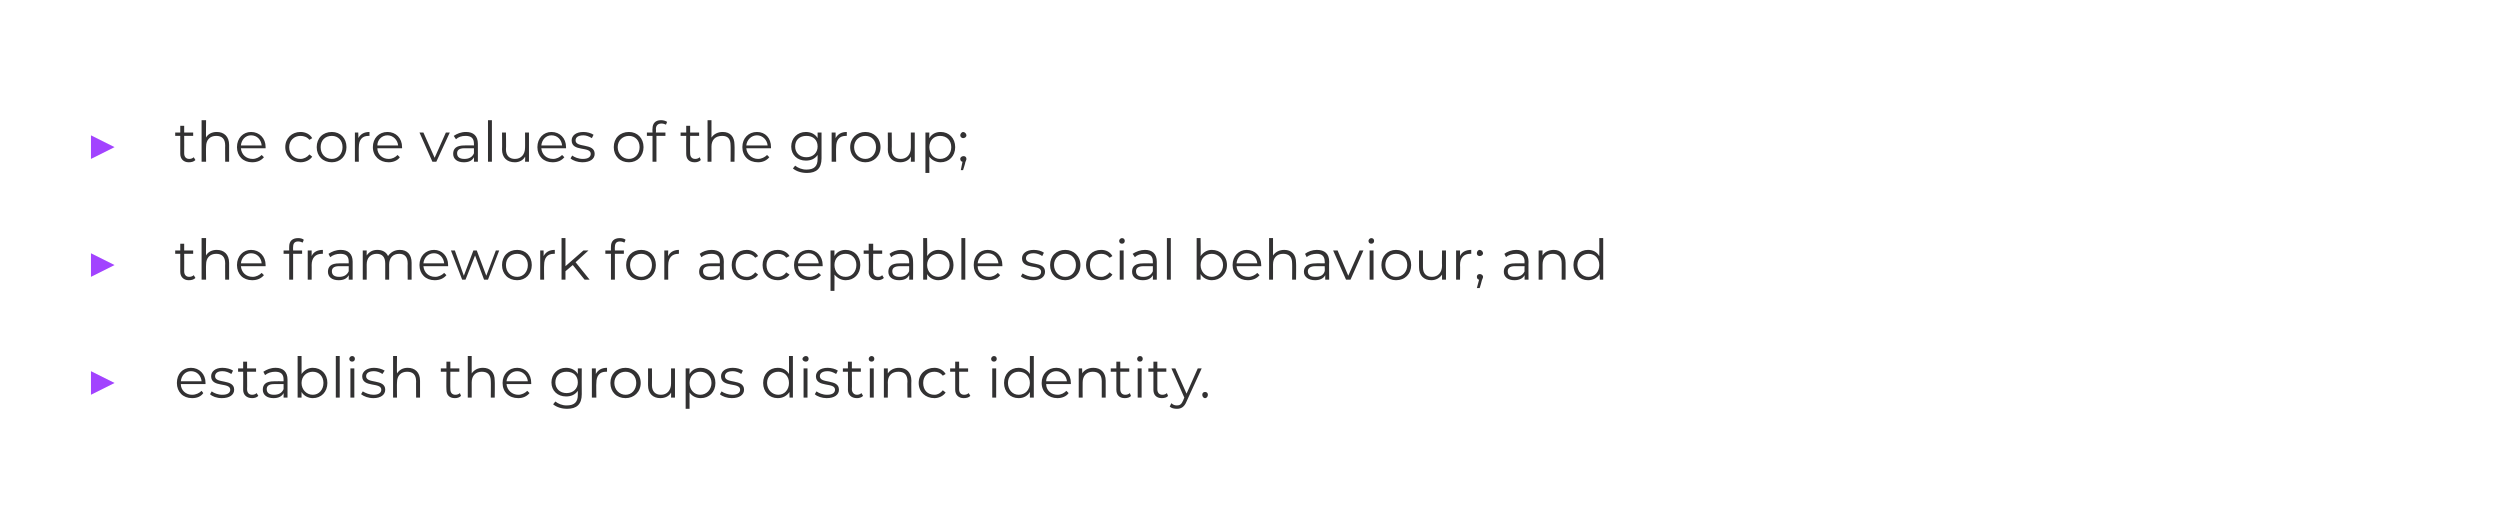 <?xml version="1.0" standalone="no"?>
<!DOCTYPE svg PUBLIC "-//W3C//DTD SVG 1.1//EN" "http://www.w3.org/Graphics/SVG/1.1/DTD/svg11.dtd">
<svg xmlns="http://www.w3.org/2000/svg" version="1.1" width="445.2px" height="92.5px" viewBox="0 0 445.2 92.5">
  <desc>the core values of the group; the framework for acceptable social behaviour; and establish the groups distinct identity.</desc>
  <defs/>
  <g id="Polygon123134">
    <path d="M 36.6 68.4 C 36.6 68.4 32.2 68.4 32.2 68.4 C 32.2 69.5 33.1 70.3 34.2 70.3 C 34.9 70.3 35.5 70 35.9 69.6 C 35.9 69.6 36.2 70 36.2 70 C 35.8 70.6 35.1 70.9 34.2 70.9 C 32.6 70.9 31.5 69.8 31.5 68.2 C 31.5 66.6 32.5 65.5 34 65.5 C 35.5 65.5 36.6 66.6 36.6 68.2 C 36.6 68.3 36.6 68.3 36.6 68.4 Z M 32.2 67.9 C 32.2 67.9 35.9 67.9 35.9 67.9 C 35.8 66.9 35.1 66.1 34 66.1 C 33 66.1 32.3 66.9 32.2 67.9 Z M 37.4 70.2 C 37.4 70.2 37.7 69.7 37.7 69.7 C 38.1 70 38.8 70.3 39.6 70.3 C 40.6 70.3 41 69.9 41 69.4 C 41 68 37.6 69.1 37.6 67 C 37.6 66.2 38.3 65.5 39.6 65.5 C 40.3 65.5 41.1 65.7 41.5 66 C 41.5 66 41.2 66.6 41.2 66.6 C 40.7 66.3 40.2 66.1 39.6 66.1 C 38.7 66.1 38.3 66.5 38.3 67 C 38.3 68.4 41.7 67.4 41.7 69.4 C 41.7 70.3 40.9 70.9 39.5 70.9 C 38.6 70.9 37.8 70.6 37.4 70.2 Z M 46 70.5 C 45.7 70.8 45.3 70.9 44.9 70.9 C 43.9 70.9 43.3 70.3 43.3 69.4 C 43.32 69.36 43.3 66.2 43.3 66.2 L 42.4 66.2 L 42.4 65.6 L 43.3 65.6 L 43.3 64.4 L 44 64.4 L 44 65.6 L 45.6 65.6 L 45.6 66.2 L 44 66.2 C 44 66.2 44.03 69.32 44 69.3 C 44 69.9 44.3 70.3 44.9 70.3 C 45.2 70.3 45.5 70.2 45.7 70 C 45.7 70 46 70.5 46 70.5 Z M 51.2 67.6 C 51.2 67.58 51.2 70.8 51.2 70.8 L 50.5 70.8 C 50.5 70.8 50.52 70.02 50.5 70 C 50.2 70.6 49.6 70.9 48.7 70.9 C 47.5 70.9 46.8 70.3 46.8 69.4 C 46.8 68.5 47.3 67.9 48.8 67.9 C 48.82 67.87 50.5 67.9 50.5 67.9 C 50.5 67.9 50.49 67.55 50.5 67.6 C 50.5 66.6 50 66.2 49 66.2 C 48.3 66.2 47.7 66.4 47.2 66.8 C 47.2 66.8 46.9 66.2 46.9 66.2 C 47.5 65.8 48.2 65.5 49.1 65.5 C 50.4 65.5 51.2 66.2 51.2 67.6 Z M 50.5 69.3 C 50.49 69.26 50.5 68.4 50.5 68.4 C 50.5 68.4 48.84 68.4 48.8 68.4 C 47.8 68.4 47.5 68.8 47.5 69.3 C 47.5 70 48 70.3 48.8 70.3 C 49.6 70.3 50.2 70 50.5 69.3 Z M 58.3 68.2 C 58.3 69.8 57.2 70.9 55.7 70.9 C 54.9 70.9 54.1 70.5 53.7 69.8 C 53.69 69.8 53.7 70.8 53.7 70.8 L 53 70.8 L 53 63.4 L 53.7 63.4 C 53.7 63.4 53.72 66.58 53.7 66.6 C 54.2 65.9 54.9 65.5 55.7 65.5 C 57.2 65.5 58.3 66.6 58.3 68.2 Z M 57.6 68.2 C 57.6 67 56.8 66.2 55.7 66.2 C 54.6 66.2 53.7 67 53.7 68.2 C 53.7 69.4 54.6 70.3 55.7 70.3 C 56.8 70.3 57.6 69.4 57.6 68.2 Z M 59.8 63.4 L 60.5 63.4 L 60.5 70.8 L 59.8 70.8 L 59.8 63.4 Z M 62.2 63.9 C 62.2 63.7 62.4 63.4 62.7 63.4 C 63 63.4 63.2 63.6 63.2 63.9 C 63.2 64.2 63 64.4 62.7 64.4 C 62.4 64.4 62.2 64.2 62.2 63.9 Z M 62.4 65.6 L 63.1 65.6 L 63.1 70.8 L 62.4 70.8 L 62.4 65.6 Z M 64.3 70.2 C 64.3 70.2 64.6 69.7 64.6 69.7 C 65.1 70 65.8 70.3 66.5 70.3 C 67.5 70.3 67.9 69.9 67.9 69.4 C 67.9 68 64.5 69.1 64.5 67 C 64.5 66.2 65.3 65.5 66.6 65.5 C 67.3 65.5 68 65.7 68.5 66 C 68.5 66 68.1 66.6 68.1 66.6 C 67.7 66.3 67.1 66.1 66.6 66.1 C 65.6 66.1 65.2 66.5 65.2 67 C 65.2 68.4 68.6 67.4 68.6 69.4 C 68.6 70.3 67.8 70.9 66.5 70.9 C 65.6 70.9 64.8 70.6 64.3 70.2 Z M 74.8 67.8 C 74.79 67.79 74.8 70.8 74.8 70.8 L 74.1 70.8 C 74.1 70.8 74.08 67.86 74.1 67.9 C 74.1 66.7 73.5 66.2 72.5 66.2 C 71.4 66.2 70.7 66.9 70.7 68.1 C 70.66 68.08 70.7 70.8 70.7 70.8 L 70 70.8 L 70 63.4 L 70.7 63.4 C 70.7 63.4 70.66 66.5 70.7 66.5 C 71.1 65.9 71.7 65.5 72.6 65.5 C 73.9 65.5 74.8 66.3 74.8 67.8 Z M 82.1 70.5 C 81.8 70.8 81.4 70.9 81 70.9 C 80 70.9 79.5 70.3 79.5 69.4 C 79.46 69.36 79.5 66.2 79.5 66.2 L 78.5 66.2 L 78.5 65.6 L 79.5 65.6 L 79.5 64.4 L 80.2 64.4 L 80.2 65.6 L 81.8 65.6 L 81.8 66.2 L 80.2 66.2 C 80.2 66.2 80.17 69.32 80.2 69.3 C 80.2 69.9 80.5 70.3 81.1 70.3 C 81.4 70.3 81.7 70.2 81.9 70 C 81.9 70 82.1 70.5 82.1 70.5 Z M 88.1 67.8 C 88.14 67.79 88.1 70.8 88.1 70.8 L 87.4 70.8 C 87.4 70.8 87.43 67.86 87.4 67.9 C 87.4 66.7 86.8 66.2 85.8 66.2 C 84.7 66.2 84 66.9 84 68.1 C 84.01 68.08 84 70.8 84 70.8 L 83.3 70.8 L 83.3 63.4 L 84 63.4 C 84 63.4 84.01 66.5 84 66.5 C 84.4 65.9 85.1 65.5 86 65.5 C 87.3 65.5 88.1 66.3 88.1 67.8 Z M 94.6 68.4 C 94.6 68.4 90.2 68.4 90.2 68.4 C 90.3 69.5 91.2 70.3 92.3 70.3 C 92.9 70.3 93.5 70 93.9 69.6 C 93.9 69.6 94.3 70 94.3 70 C 93.8 70.6 93.1 70.9 92.3 70.9 C 90.6 70.9 89.5 69.8 89.5 68.2 C 89.5 66.6 90.6 65.5 92.1 65.5 C 93.6 65.5 94.6 66.6 94.6 68.2 C 94.6 68.3 94.6 68.3 94.6 68.4 Z M 90.2 67.9 C 90.2 67.9 94 67.9 94 67.9 C 93.9 66.9 93.1 66.1 92.1 66.1 C 91.1 66.1 90.3 66.9 90.2 67.9 Z M 103.6 65.6 C 103.6 65.6 103.58 70.2 103.6 70.2 C 103.6 72 102.7 72.8 101 72.8 C 100 72.8 99.1 72.5 98.5 72 C 98.5 72 98.9 71.5 98.9 71.5 C 99.4 71.9 100.1 72.2 100.9 72.2 C 102.3 72.2 102.9 71.6 102.9 70.3 C 102.9 70.3 102.9 69.6 102.9 69.6 C 102.4 70.3 101.7 70.6 100.8 70.6 C 99.3 70.6 98.2 69.6 98.2 68.1 C 98.2 66.6 99.3 65.5 100.8 65.5 C 101.7 65.5 102.5 65.9 102.9 66.6 C 102.9 66.59 102.9 65.6 102.9 65.6 L 103.6 65.6 Z M 102.9 68.1 C 102.9 66.9 102.1 66.2 100.9 66.2 C 99.7 66.2 98.9 66.9 98.9 68.1 C 98.9 69.2 99.7 70 100.9 70 C 102.1 70 102.9 69.2 102.9 68.1 Z M 108.1 65.5 C 108.1 65.5 108.1 66.2 108.1 66.2 C 108 66.2 108 66.2 107.9 66.2 C 106.8 66.2 106.2 66.9 106.2 68.2 C 106.15 68.16 106.2 70.8 106.2 70.8 L 105.4 70.8 L 105.4 65.6 L 106.1 65.6 C 106.1 65.6 106.12 66.61 106.1 66.6 C 106.5 65.9 107.1 65.5 108.1 65.5 Z M 108.7 68.2 C 108.7 66.6 109.8 65.5 111.4 65.5 C 112.9 65.5 114.1 66.6 114.1 68.2 C 114.1 69.8 112.9 70.9 111.4 70.9 C 109.8 70.9 108.7 69.8 108.7 68.2 Z M 113.3 68.2 C 113.3 67 112.5 66.2 111.4 66.2 C 110.3 66.2 109.4 67 109.4 68.2 C 109.4 69.4 110.3 70.3 111.4 70.3 C 112.5 70.3 113.3 69.4 113.3 68.2 Z M 120.2 65.6 L 120.2 70.8 L 119.5 70.8 C 119.5 70.8 119.53 69.88 119.5 69.9 C 119.2 70.5 118.5 70.9 117.6 70.9 C 116.3 70.9 115.4 70.1 115.4 68.6 C 115.42 68.63 115.4 65.6 115.4 65.6 L 116.1 65.6 C 116.1 65.6 116.13 68.56 116.1 68.6 C 116.1 69.7 116.7 70.3 117.7 70.3 C 118.8 70.3 119.5 69.5 119.5 68.3 C 119.5 68.34 119.5 65.6 119.5 65.6 L 120.2 65.6 Z M 127.4 68.2 C 127.4 69.8 126.3 70.9 124.8 70.9 C 123.9 70.9 123.2 70.5 122.8 69.9 C 122.79 69.85 122.8 72.8 122.8 72.8 L 122.1 72.8 L 122.1 65.6 L 122.8 65.6 C 122.8 65.6 122.76 66.62 122.8 66.6 C 123.2 65.9 123.9 65.5 124.8 65.5 C 126.3 65.5 127.4 66.6 127.4 68.2 Z M 126.7 68.2 C 126.7 67 125.8 66.2 124.7 66.2 C 123.6 66.2 122.8 67 122.8 68.2 C 122.8 69.4 123.6 70.3 124.7 70.3 C 125.8 70.3 126.7 69.4 126.7 68.2 Z M 128.2 70.2 C 128.2 70.2 128.5 69.7 128.5 69.7 C 128.9 70 129.7 70.3 130.4 70.3 C 131.4 70.3 131.8 69.9 131.8 69.4 C 131.8 68 128.4 69.1 128.4 67 C 128.4 66.2 129.1 65.5 130.5 65.5 C 131.2 65.5 131.9 65.7 132.3 66 C 132.3 66 132 66.6 132 66.6 C 131.6 66.3 131 66.1 130.5 66.1 C 129.5 66.1 129.1 66.5 129.1 67 C 129.1 68.4 132.5 67.4 132.5 69.4 C 132.5 70.3 131.7 70.9 130.3 70.9 C 129.5 70.9 128.6 70.6 128.2 70.2 Z M 141.2 63.4 L 141.2 70.8 L 140.6 70.8 C 140.6 70.8 140.56 69.8 140.6 69.8 C 140.1 70.5 139.4 70.9 138.5 70.9 C 137 70.9 135.9 69.8 135.9 68.2 C 135.9 66.6 137 65.5 138.5 65.5 C 139.4 65.5 140.1 65.9 140.5 66.6 C 140.53 66.58 140.5 63.4 140.5 63.4 L 141.2 63.4 Z M 140.5 68.2 C 140.5 67 139.7 66.2 138.6 66.2 C 137.5 66.2 136.6 67 136.6 68.2 C 136.6 69.4 137.5 70.3 138.6 70.3 C 139.7 70.3 140.5 69.4 140.5 68.2 Z M 142.9 63.9 C 142.9 63.7 143.2 63.4 143.5 63.4 C 143.8 63.4 144 63.6 144 63.9 C 144 64.2 143.8 64.4 143.5 64.4 C 143.2 64.4 142.9 64.2 142.9 63.9 Z M 143.1 65.6 L 143.8 65.6 L 143.8 70.8 L 143.1 70.8 L 143.1 65.6 Z M 145.1 70.2 C 145.1 70.2 145.4 69.7 145.4 69.7 C 145.8 70 146.5 70.3 147.3 70.3 C 148.3 70.3 148.7 69.9 148.7 69.4 C 148.7 68 145.3 69.1 145.3 67 C 145.3 66.2 146 65.5 147.4 65.5 C 148 65.5 148.8 65.7 149.2 66 C 149.2 66 148.9 66.6 148.9 66.6 C 148.4 66.3 147.9 66.1 147.4 66.1 C 146.4 66.1 146 66.5 146 67 C 146 68.4 149.4 67.4 149.4 69.4 C 149.4 70.3 148.6 70.9 147.2 70.9 C 146.4 70.9 145.5 70.6 145.1 70.2 Z M 153.7 70.5 C 153.4 70.8 153 70.9 152.6 70.9 C 151.6 70.9 151 70.3 151 69.4 C 151.03 69.36 151 66.2 151 66.2 L 150.1 66.2 L 150.1 65.6 L 151 65.6 L 151 64.4 L 151.7 64.4 L 151.7 65.6 L 153.3 65.6 L 153.3 66.2 L 151.7 66.2 C 151.7 66.2 151.74 69.32 151.7 69.3 C 151.7 69.9 152.1 70.3 152.6 70.3 C 152.9 70.3 153.2 70.2 153.4 70 C 153.4 70 153.7 70.5 153.7 70.5 Z M 154.7 63.9 C 154.7 63.7 154.9 63.4 155.2 63.4 C 155.5 63.4 155.7 63.6 155.7 63.9 C 155.7 64.2 155.5 64.4 155.2 64.4 C 154.9 64.4 154.7 64.2 154.7 63.9 Z M 154.9 65.6 L 155.6 65.6 L 155.6 70.8 L 154.9 70.8 L 154.9 65.6 Z M 162.3 67.8 C 162.26 67.79 162.3 70.8 162.3 70.8 L 161.6 70.8 C 161.6 70.8 161.55 67.86 161.6 67.9 C 161.6 66.7 161 66.2 160 66.2 C 158.8 66.2 158.1 66.9 158.1 68.1 C 158.13 68.08 158.1 70.8 158.1 70.8 L 157.4 70.8 L 157.4 65.6 L 158.1 65.6 C 158.1 65.6 158.1 66.55 158.1 66.5 C 158.5 65.9 159.2 65.5 160.1 65.5 C 161.4 65.5 162.3 66.3 162.3 67.8 Z M 163.6 68.2 C 163.6 66.6 164.8 65.5 166.4 65.5 C 167.2 65.5 168 65.9 168.4 66.6 C 168.4 66.6 167.9 66.9 167.9 66.9 C 167.5 66.4 167 66.2 166.4 66.2 C 165.2 66.2 164.4 67 164.4 68.2 C 164.4 69.5 165.2 70.3 166.4 70.3 C 167 70.3 167.5 70 167.9 69.5 C 167.9 69.5 168.4 69.9 168.4 69.9 C 168 70.5 167.2 70.9 166.4 70.9 C 164.8 70.9 163.6 69.8 163.6 68.2 Z M 172.8 70.5 C 172.5 70.8 172.1 70.9 171.6 70.9 C 170.7 70.9 170.1 70.3 170.1 69.4 C 170.11 69.36 170.1 66.2 170.1 66.2 L 169.2 66.2 L 169.2 65.6 L 170.1 65.6 L 170.1 64.4 L 170.8 64.4 L 170.8 65.6 L 172.4 65.6 L 172.4 66.2 L 170.8 66.2 C 170.8 66.2 170.82 69.32 170.8 69.3 C 170.8 69.9 171.1 70.3 171.7 70.3 C 172 70.3 172.3 70.2 172.5 70 C 172.5 70 172.8 70.5 172.8 70.5 Z M 176.5 63.9 C 176.5 63.7 176.7 63.4 177 63.4 C 177.3 63.4 177.5 63.6 177.5 63.9 C 177.5 64.2 177.3 64.4 177 64.4 C 176.7 64.4 176.5 64.2 176.5 63.9 Z M 176.7 65.6 L 177.4 65.6 L 177.4 70.8 L 176.7 70.8 L 176.7 65.6 Z M 184.1 63.4 L 184.1 70.8 L 183.4 70.8 C 183.4 70.8 183.42 69.8 183.4 69.8 C 183 70.5 182.3 70.9 181.4 70.9 C 179.9 70.9 178.8 69.8 178.8 68.2 C 178.8 66.6 179.9 65.5 181.4 65.5 C 182.2 65.5 183 65.9 183.4 66.6 C 183.39 66.58 183.4 63.4 183.4 63.4 L 184.1 63.4 Z M 183.4 68.2 C 183.4 67 182.6 66.2 181.4 66.2 C 180.3 66.2 179.5 67 179.5 68.2 C 179.5 69.4 180.3 70.3 181.4 70.3 C 182.6 70.3 183.4 69.4 183.4 68.2 Z M 190.7 68.4 C 190.7 68.4 186.3 68.4 186.3 68.4 C 186.3 69.5 187.2 70.3 188.3 70.3 C 189 70.3 189.5 70 189.9 69.6 C 189.9 69.6 190.3 70 190.3 70 C 189.9 70.6 189.1 70.9 188.3 70.9 C 186.7 70.9 185.5 69.8 185.5 68.2 C 185.5 66.6 186.6 65.5 188.1 65.5 C 189.6 65.5 190.7 66.6 190.7 68.2 C 190.7 68.3 190.7 68.3 190.7 68.4 Z M 186.3 67.9 C 186.3 67.9 190 67.9 190 67.9 C 189.9 66.9 189.1 66.1 188.1 66.1 C 187.1 66.1 186.3 66.9 186.3 67.9 Z M 196.9 67.8 C 196.91 67.79 196.9 70.8 196.9 70.8 L 196.2 70.8 C 196.2 70.8 196.2 67.86 196.2 67.9 C 196.2 66.7 195.6 66.2 194.6 66.2 C 193.5 66.2 192.8 66.9 192.8 68.1 C 192.78 68.08 192.8 70.8 192.8 70.8 L 192.1 70.8 L 192.1 65.6 L 192.7 65.6 C 192.7 65.6 192.75 66.55 192.7 66.5 C 193.1 65.9 193.8 65.5 194.7 65.5 C 196 65.5 196.9 66.3 196.9 67.8 Z M 201.4 70.5 C 201.2 70.8 200.7 70.9 200.3 70.9 C 199.3 70.9 198.8 70.3 198.8 69.4 C 198.79 69.36 198.8 66.2 198.8 66.2 L 197.8 66.2 L 197.8 65.6 L 198.8 65.6 L 198.8 64.4 L 199.5 64.4 L 199.5 65.6 L 201.1 65.6 L 201.1 66.2 L 199.5 66.2 C 199.5 66.2 199.5 69.32 199.5 69.3 C 199.5 69.9 199.8 70.3 200.4 70.3 C 200.7 70.3 201 70.2 201.2 70 C 201.2 70 201.4 70.5 201.4 70.5 Z M 202.5 63.9 C 202.5 63.7 202.7 63.4 203 63.4 C 203.3 63.4 203.5 63.6 203.5 63.9 C 203.5 64.2 203.3 64.4 203 64.4 C 202.7 64.4 202.5 64.2 202.5 63.9 Z M 202.6 65.6 L 203.3 65.6 L 203.3 70.8 L 202.6 70.8 L 202.6 65.6 Z M 208 70.5 C 207.8 70.8 207.3 70.9 206.9 70.9 C 205.9 70.9 205.4 70.3 205.4 69.4 C 205.39 69.36 205.4 66.2 205.4 66.2 L 204.5 66.2 L 204.5 65.6 L 205.4 65.6 L 205.4 64.4 L 206.1 64.4 L 206.1 65.6 L 207.7 65.6 L 207.7 66.2 L 206.1 66.2 C 206.1 66.2 206.1 69.32 206.1 69.3 C 206.1 69.9 206.4 70.3 207 70.3 C 207.3 70.3 207.6 70.2 207.8 70 C 207.8 70 208 70.5 208 70.5 Z M 214 65.6 C 214 65.6 211.33 71.47 211.3 71.5 C 210.9 72.5 210.3 72.8 209.6 72.8 C 209.1 72.8 208.6 72.7 208.3 72.4 C 208.3 72.4 208.6 71.8 208.6 71.8 C 208.9 72.1 209.2 72.2 209.6 72.2 C 210.1 72.2 210.4 72 210.7 71.3 C 210.68 71.34 210.9 70.8 210.9 70.8 L 208.6 65.6 L 209.3 65.6 L 211.3 70.1 L 213.3 65.6 L 214 65.6 Z M 214.1 70.3 C 214.1 70 214.3 69.8 214.6 69.8 C 214.9 69.8 215.1 70 215.1 70.3 C 215.1 70.6 214.9 70.9 214.6 70.9 C 214.3 70.9 214.1 70.6 214.1 70.3 Z " stroke="none" fill="#323132"/>
  </g>
  <g id="Polygon123133">
    <path d="M 20.4 68.2 L 16.2 70.3 L 16.2 66.1 L 20.4 68.2 Z " stroke="none" fill="#a243ff"/>
  </g>
  <g id="Polygon123132">
    <path d="M 34.8 49.5 C 34.5 49.8 34.1 49.9 33.6 49.9 C 32.7 49.9 32.1 49.3 32.1 48.4 C 32.11 48.36 32.1 45.2 32.1 45.2 L 31.2 45.2 L 31.2 44.6 L 32.1 44.6 L 32.1 43.4 L 32.8 43.4 L 32.8 44.6 L 34.4 44.6 L 34.4 45.2 L 32.8 45.2 C 32.8 45.2 32.82 48.32 32.8 48.3 C 32.8 48.9 33.1 49.3 33.7 49.3 C 34 49.3 34.3 49.2 34.5 49 C 34.5 49 34.8 49.5 34.8 49.5 Z M 40.8 46.8 C 40.79 46.79 40.8 49.8 40.8 49.8 L 40.1 49.8 C 40.1 49.8 40.08 46.86 40.1 46.9 C 40.1 45.7 39.5 45.2 38.5 45.2 C 37.4 45.2 36.7 45.9 36.7 47.1 C 36.66 47.08 36.7 49.8 36.7 49.8 L 35.9 49.8 L 35.9 42.4 L 36.7 42.4 C 36.7 42.4 36.66 45.5 36.7 45.5 C 37 44.9 37.7 44.5 38.6 44.5 C 39.9 44.5 40.8 45.3 40.8 46.8 Z M 47.3 47.4 C 47.3 47.4 42.9 47.4 42.9 47.4 C 43 48.5 43.8 49.3 45 49.3 C 45.6 49.3 46.2 49 46.6 48.6 C 46.6 48.6 47 49 47 49 C 46.5 49.6 45.8 49.9 44.9 49.9 C 43.3 49.9 42.2 48.8 42.2 47.2 C 42.2 45.6 43.3 44.5 44.7 44.5 C 46.2 44.5 47.3 45.6 47.3 47.2 C 47.3 47.3 47.3 47.3 47.3 47.4 Z M 42.9 46.9 C 42.9 46.9 46.6 46.9 46.6 46.9 C 46.5 45.9 45.8 45.1 44.7 45.1 C 43.7 45.1 43 45.9 42.9 46.9 Z M 52.2 44 C 52.17 43.96 52.2 44.6 52.2 44.6 L 53.8 44.6 L 53.8 45.2 L 52.2 45.2 L 52.2 49.8 L 51.5 49.8 L 51.5 45.2 L 50.5 45.2 L 50.5 44.6 L 51.5 44.6 C 51.5 44.6 51.48 43.93 51.5 43.9 C 51.5 43 52 42.4 53.1 42.4 C 53.5 42.4 53.9 42.5 54.1 42.7 C 54.1 42.7 53.9 43.2 53.9 43.2 C 53.7 43.1 53.4 43 53.1 43 C 52.5 43 52.2 43.3 52.2 44 Z M 57.5 44.5 C 57.5 44.5 57.5 45.2 57.5 45.2 C 57.4 45.2 57.3 45.2 57.3 45.2 C 56.2 45.2 55.5 45.9 55.5 47.2 C 55.52 47.16 55.5 49.8 55.5 49.8 L 54.8 49.8 L 54.8 44.6 L 55.5 44.6 C 55.5 44.6 55.49 45.61 55.5 45.6 C 55.8 44.9 56.5 44.5 57.5 44.5 Z M 62.8 46.6 C 62.8 46.58 62.8 49.8 62.8 49.8 L 62.1 49.8 C 62.1 49.8 62.12 49.02 62.1 49 C 61.8 49.6 61.2 49.9 60.3 49.9 C 59.1 49.9 58.4 49.3 58.4 48.4 C 58.4 47.5 58.9 46.9 60.4 46.9 C 60.42 46.87 62.1 46.9 62.1 46.9 C 62.1 46.9 62.09 46.55 62.1 46.6 C 62.1 45.6 61.6 45.2 60.6 45.2 C 59.9 45.2 59.3 45.4 58.8 45.8 C 58.8 45.8 58.5 45.2 58.5 45.2 C 59.1 44.8 59.8 44.5 60.7 44.5 C 62 44.5 62.8 45.2 62.8 46.6 Z M 62.1 48.3 C 62.09 48.26 62.1 47.4 62.1 47.4 C 62.1 47.4 60.44 47.4 60.4 47.4 C 59.4 47.4 59.1 47.8 59.1 48.3 C 59.1 49 59.6 49.3 60.4 49.3 C 61.2 49.3 61.8 49 62.1 48.3 Z M 73.3 46.8 C 73.29 46.79 73.3 49.8 73.3 49.8 L 72.6 49.8 C 72.6 49.8 72.58 46.86 72.6 46.9 C 72.6 45.7 72 45.2 71.1 45.2 C 70 45.2 69.3 45.9 69.3 47.1 C 69.31 47.08 69.3 49.8 69.3 49.8 L 68.6 49.8 C 68.6 49.8 68.6 46.86 68.6 46.9 C 68.6 45.7 68 45.2 67.1 45.2 C 66 45.2 65.3 45.9 65.3 47.1 C 65.32 47.08 65.3 49.8 65.3 49.8 L 64.6 49.8 L 64.6 44.6 L 65.3 44.6 C 65.3 44.6 65.29 45.54 65.3 45.5 C 65.7 44.9 66.3 44.5 67.2 44.5 C 68.1 44.5 68.8 44.9 69.1 45.6 C 69.5 45 70.2 44.5 71.2 44.5 C 72.5 44.5 73.3 45.3 73.3 46.8 Z M 79.8 47.4 C 79.8 47.4 75.4 47.4 75.4 47.4 C 75.5 48.5 76.3 49.3 77.5 49.3 C 78.1 49.3 78.7 49 79.1 48.6 C 79.1 48.6 79.5 49 79.5 49 C 79 49.6 78.3 49.9 77.4 49.9 C 75.8 49.9 74.7 48.8 74.7 47.2 C 74.7 45.6 75.8 44.5 77.3 44.5 C 78.7 44.5 79.8 45.6 79.8 47.2 C 79.8 47.3 79.8 47.3 79.8 47.4 Z M 75.4 46.9 C 75.4 46.9 79.1 46.9 79.1 46.9 C 79 45.9 78.3 45.1 77.3 45.1 C 76.2 45.1 75.5 45.9 75.4 46.9 Z M 88.9 44.6 L 86.9 49.8 L 86.2 49.8 L 84.6 45.5 L 82.9 49.8 L 82.3 49.8 L 80.3 44.6 L 81 44.6 L 82.6 49.1 L 84.3 44.6 L 84.9 44.6 L 86.6 49.1 L 88.3 44.6 L 88.9 44.6 Z M 89.4 47.2 C 89.4 45.6 90.5 44.5 92.1 44.5 C 93.6 44.5 94.7 45.6 94.7 47.2 C 94.7 48.8 93.6 49.9 92.1 49.9 C 90.5 49.9 89.4 48.8 89.4 47.2 Z M 94 47.2 C 94 46 93.2 45.2 92.1 45.2 C 90.9 45.2 90.1 46 90.1 47.2 C 90.1 48.4 90.9 49.3 92.1 49.3 C 93.2 49.3 94 48.4 94 47.2 Z M 98.8 44.5 C 98.8 44.5 98.8 45.2 98.8 45.2 C 98.7 45.2 98.7 45.2 98.6 45.2 C 97.5 45.2 96.9 45.9 96.9 47.2 C 96.86 47.16 96.9 49.8 96.9 49.8 L 96.2 49.8 L 96.2 44.6 L 96.8 44.6 C 96.8 44.6 96.83 45.61 96.8 45.6 C 97.2 44.9 97.8 44.5 98.8 44.5 Z M 102 47.2 L 100.7 48.3 L 100.7 49.8 L 100 49.8 L 100 42.4 L 100.7 42.4 L 100.7 47.4 L 103.9 44.6 L 104.8 44.6 L 102.5 46.7 L 105 49.8 L 104.1 49.8 L 102 47.2 Z M 109.5 44 C 109.47 43.96 109.5 44.6 109.5 44.6 L 111.1 44.6 L 111.1 45.2 L 109.5 45.2 L 109.5 49.8 L 108.8 49.8 L 108.8 45.2 L 107.8 45.2 L 107.8 44.6 L 108.8 44.6 C 108.8 44.6 108.78 43.93 108.8 43.9 C 108.8 43 109.3 42.4 110.4 42.4 C 110.8 42.4 111.2 42.5 111.4 42.7 C 111.4 42.7 111.2 43.2 111.2 43.2 C 111 43.1 110.7 43 110.4 43 C 109.8 43 109.5 43.3 109.5 44 Z M 111.5 47.2 C 111.5 45.6 112.6 44.5 114.2 44.5 C 115.7 44.5 116.8 45.6 116.8 47.2 C 116.8 48.8 115.7 49.9 114.2 49.9 C 112.6 49.9 111.5 48.8 111.5 47.2 Z M 116.1 47.2 C 116.1 46 115.3 45.2 114.2 45.2 C 113.1 45.2 112.2 46 112.2 47.2 C 112.2 48.4 113.1 49.3 114.2 49.3 C 115.3 49.3 116.1 48.4 116.1 47.2 Z M 120.9 44.5 C 120.9 44.5 120.9 45.2 120.9 45.2 C 120.9 45.2 120.8 45.2 120.8 45.2 C 119.7 45.2 119 45.9 119 47.2 C 118.98 47.16 119 49.8 119 49.8 L 118.3 49.8 L 118.3 44.6 L 119 44.6 C 119 44.6 118.95 45.61 119 45.6 C 119.3 44.9 120 44.5 120.9 44.5 Z M 128.9 46.6 C 128.87 46.58 128.9 49.8 128.9 49.8 L 128.2 49.8 C 128.2 49.8 128.19 49.02 128.2 49 C 127.9 49.6 127.3 49.9 126.4 49.9 C 125.2 49.9 124.5 49.3 124.5 48.4 C 124.5 47.5 125 46.9 126.5 46.9 C 126.49 46.87 128.2 46.9 128.2 46.9 C 128.2 46.9 128.16 46.55 128.2 46.6 C 128.2 45.6 127.7 45.2 126.7 45.2 C 126 45.2 125.4 45.4 124.9 45.8 C 124.9 45.8 124.6 45.2 124.6 45.2 C 125.1 44.8 125.9 44.5 126.7 44.5 C 128.1 44.5 128.9 45.2 128.9 46.6 Z M 128.2 48.3 C 128.16 48.26 128.2 47.4 128.2 47.4 C 128.2 47.4 126.51 47.4 126.5 47.4 C 125.5 47.4 125.2 47.8 125.2 48.3 C 125.2 49 125.7 49.3 126.5 49.3 C 127.3 49.3 127.9 49 128.2 48.3 Z M 130.3 47.2 C 130.3 45.6 131.4 44.5 133 44.5 C 133.8 44.5 134.6 44.9 135 45.6 C 135 45.6 134.5 45.9 134.5 45.9 C 134.1 45.4 133.6 45.2 133 45.2 C 131.8 45.2 131 46 131 47.2 C 131 48.5 131.8 49.3 133 49.3 C 133.6 49.3 134.1 49 134.5 48.5 C 134.5 48.5 135 48.9 135 48.9 C 134.6 49.5 133.8 49.9 133 49.9 C 131.4 49.9 130.3 48.8 130.3 47.2 Z M 135.8 47.2 C 135.8 45.6 136.9 44.5 138.5 44.5 C 139.4 44.5 140.2 44.9 140.6 45.6 C 140.6 45.6 140 45.9 140 45.9 C 139.7 45.4 139.1 45.2 138.5 45.2 C 137.4 45.2 136.5 46 136.5 47.2 C 136.5 48.5 137.4 49.3 138.5 49.3 C 139.1 49.3 139.7 49 140 48.5 C 140 48.5 140.6 48.9 140.6 48.9 C 140.2 49.5 139.4 49.9 138.5 49.9 C 136.9 49.9 135.8 48.8 135.8 47.2 Z M 146.5 47.4 C 146.5 47.4 142.1 47.4 142.1 47.4 C 142.2 48.5 143 49.3 144.2 49.3 C 144.8 49.3 145.4 49 145.8 48.6 C 145.8 48.6 146.2 49 146.2 49 C 145.7 49.6 145 49.9 144.1 49.9 C 142.5 49.9 141.4 48.8 141.4 47.2 C 141.4 45.6 142.5 44.5 144 44.5 C 145.4 44.5 146.5 45.6 146.5 47.2 C 146.5 47.3 146.5 47.3 146.5 47.4 Z M 142.1 46.9 C 142.1 46.9 145.8 46.9 145.8 46.9 C 145.7 45.9 145 45.1 144 45.1 C 142.9 45.1 142.2 45.9 142.1 46.9 Z M 153.2 47.2 C 153.2 48.8 152.1 49.9 150.6 49.9 C 149.8 49.9 149.1 49.5 148.6 48.9 C 148.62 48.85 148.6 51.8 148.6 51.8 L 147.9 51.8 L 147.9 44.6 L 148.6 44.6 C 148.6 44.6 148.59 45.62 148.6 45.6 C 149 44.9 149.7 44.5 150.6 44.5 C 152.1 44.5 153.2 45.6 153.2 47.2 Z M 152.5 47.2 C 152.5 46 151.7 45.2 150.6 45.2 C 149.4 45.2 148.6 46 148.6 47.2 C 148.6 48.4 149.4 49.3 150.6 49.3 C 151.7 49.3 152.5 48.4 152.5 47.2 Z M 157.4 49.5 C 157.1 49.8 156.7 49.9 156.3 49.9 C 155.3 49.9 154.7 49.3 154.7 48.4 C 154.75 48.36 154.7 45.2 154.7 45.2 L 153.8 45.2 L 153.8 44.6 L 154.7 44.6 L 154.7 43.4 L 155.5 43.4 L 155.5 44.6 L 157.1 44.6 L 157.1 45.2 L 155.5 45.2 C 155.5 45.2 155.45 48.32 155.5 48.3 C 155.5 48.9 155.8 49.3 156.4 49.3 C 156.7 49.3 156.9 49.2 157.1 49 C 157.1 49 157.4 49.5 157.4 49.5 Z M 162.6 46.6 C 162.63 46.58 162.6 49.8 162.6 49.8 L 161.9 49.8 C 161.9 49.8 161.95 49.02 161.9 49 C 161.6 49.6 161 49.9 160.1 49.9 C 158.9 49.9 158.2 49.3 158.2 48.4 C 158.2 47.5 158.7 46.9 160.2 46.9 C 160.25 46.87 161.9 46.9 161.9 46.9 C 161.9 46.9 161.92 46.55 161.9 46.6 C 161.9 45.6 161.4 45.2 160.4 45.2 C 159.7 45.2 159.1 45.4 158.7 45.8 C 158.7 45.8 158.4 45.2 158.4 45.2 C 158.9 44.8 159.7 44.5 160.5 44.5 C 161.9 44.5 162.6 45.2 162.6 46.6 Z M 161.9 48.3 C 161.92 48.26 161.9 47.4 161.9 47.4 C 161.9 47.4 160.27 47.4 160.3 47.4 C 159.2 47.4 158.9 47.8 158.9 48.3 C 158.9 49 159.4 49.3 160.2 49.3 C 161 49.3 161.6 49 161.9 48.3 Z M 169.8 47.2 C 169.8 48.8 168.7 49.9 167.1 49.9 C 166.3 49.9 165.5 49.5 165.1 48.8 C 165.12 48.8 165.1 49.8 165.1 49.8 L 164.4 49.8 L 164.4 42.4 L 165.1 42.4 C 165.1 42.4 165.15 45.58 165.1 45.6 C 165.6 44.9 166.3 44.5 167.1 44.5 C 168.7 44.5 169.8 45.6 169.8 47.2 Z M 169.1 47.2 C 169.1 46 168.2 45.2 167.1 45.2 C 166 45.2 165.1 46 165.1 47.2 C 165.1 48.4 166 49.3 167.1 49.3 C 168.2 49.3 169.1 48.4 169.1 47.2 Z M 171.2 42.4 L 171.9 42.4 L 171.9 49.8 L 171.2 49.8 L 171.2 42.4 Z M 178.5 47.4 C 178.5 47.4 174.1 47.4 174.1 47.4 C 174.1 48.5 175 49.3 176.1 49.3 C 176.8 49.3 177.3 49 177.7 48.6 C 177.7 48.6 178.1 49 178.1 49 C 177.7 49.6 176.9 49.9 176.1 49.9 C 174.5 49.9 173.4 48.8 173.4 47.2 C 173.4 45.6 174.4 44.5 175.9 44.5 C 177.4 44.5 178.5 45.6 178.5 47.2 C 178.5 47.3 178.5 47.3 178.5 47.4 Z M 174.1 46.9 C 174.1 46.9 177.8 46.9 177.8 46.9 C 177.7 45.9 177 45.1 175.9 45.1 C 174.9 45.1 174.2 45.9 174.1 46.9 Z M 181.8 49.2 C 181.8 49.2 182.1 48.7 182.1 48.7 C 182.6 49 183.3 49.3 184 49.3 C 185 49.3 185.4 48.9 185.4 48.4 C 185.4 47 182 48.1 182 46 C 182 45.2 182.7 44.5 184.1 44.5 C 184.8 44.5 185.5 44.7 185.9 45 C 185.9 45 185.6 45.6 185.6 45.6 C 185.2 45.3 184.6 45.1 184.1 45.1 C 183.1 45.1 182.7 45.5 182.7 46 C 182.7 47.4 186.1 46.4 186.1 48.4 C 186.1 49.3 185.3 49.9 184 49.9 C 183.1 49.9 182.2 49.6 181.8 49.2 Z M 187 47.2 C 187 45.6 188.1 44.5 189.7 44.5 C 191.2 44.5 192.4 45.6 192.4 47.2 C 192.4 48.8 191.2 49.9 189.7 49.9 C 188.1 49.9 187 48.8 187 47.2 Z M 191.6 47.2 C 191.6 46 190.8 45.2 189.7 45.2 C 188.6 45.2 187.7 46 187.7 47.2 C 187.7 48.4 188.6 49.3 189.7 49.3 C 190.8 49.3 191.6 48.4 191.6 47.2 Z M 193.4 47.2 C 193.4 45.6 194.5 44.5 196.1 44.5 C 197 44.5 197.7 44.9 198.1 45.6 C 198.1 45.6 197.6 45.9 197.6 45.9 C 197.2 45.4 196.7 45.2 196.1 45.2 C 194.9 45.2 194.1 46 194.1 47.2 C 194.1 48.5 194.9 49.3 196.1 49.3 C 196.7 49.3 197.2 49 197.6 48.5 C 197.6 48.5 198.1 48.9 198.1 48.9 C 197.7 49.5 197 49.9 196.1 49.9 C 194.5 49.9 193.4 48.8 193.4 47.2 Z M 199.3 42.9 C 199.3 42.7 199.5 42.4 199.8 42.4 C 200.1 42.4 200.3 42.6 200.3 42.9 C 200.3 43.2 200.1 43.4 199.8 43.4 C 199.5 43.4 199.3 43.2 199.3 42.9 Z M 199.4 44.6 L 200.1 44.6 L 200.1 49.8 L 199.4 49.8 L 199.4 44.6 Z M 206 46.6 C 206.01 46.58 206 49.8 206 49.8 L 205.3 49.8 C 205.3 49.8 205.33 49.02 205.3 49 C 205 49.6 204.4 49.9 203.5 49.9 C 202.3 49.9 201.6 49.3 201.6 48.4 C 201.6 47.5 202.1 46.9 203.6 46.9 C 203.63 46.87 205.3 46.9 205.3 46.9 C 205.3 46.9 205.3 46.55 205.3 46.6 C 205.3 45.6 204.8 45.2 203.8 45.2 C 203.1 45.2 202.5 45.4 202.1 45.8 C 202.1 45.8 201.7 45.2 201.7 45.2 C 202.3 44.8 203.1 44.5 203.9 44.5 C 205.2 44.5 206 45.2 206 46.6 Z M 205.3 48.3 C 205.3 48.26 205.3 47.4 205.3 47.4 C 205.3 47.4 203.65 47.4 203.7 47.4 C 202.6 47.4 202.3 47.8 202.3 48.3 C 202.3 49 202.8 49.3 203.6 49.3 C 204.4 49.3 205 49 205.3 48.3 Z M 207.8 42.4 L 208.5 42.4 L 208.5 49.8 L 207.8 49.8 L 207.8 42.4 Z M 218.5 47.2 C 218.5 48.8 217.3 49.9 215.8 49.9 C 215 49.9 214.2 49.5 213.8 48.8 C 213.82 48.8 213.8 49.8 213.8 49.8 L 213.1 49.8 L 213.1 42.4 L 213.8 42.4 C 213.8 42.4 213.85 45.58 213.8 45.6 C 214.3 44.9 215 44.5 215.8 44.5 C 217.3 44.5 218.5 45.6 218.5 47.2 Z M 217.8 47.2 C 217.8 46 216.9 45.2 215.8 45.2 C 214.7 45.2 213.8 46 213.8 47.2 C 213.8 48.4 214.7 49.3 215.8 49.3 C 216.9 49.3 217.8 48.4 217.8 47.2 Z M 224.6 47.4 C 224.6 47.4 220.2 47.4 220.2 47.4 C 220.3 48.5 221.1 49.3 222.3 49.3 C 222.9 49.3 223.5 49 223.9 48.6 C 223.9 48.6 224.3 49 224.3 49 C 223.8 49.6 223.1 49.9 222.2 49.9 C 220.6 49.9 219.5 48.8 219.5 47.2 C 219.5 45.6 220.6 44.5 222 44.5 C 223.5 44.5 224.6 45.6 224.6 47.2 C 224.6 47.3 224.6 47.3 224.6 47.4 Z M 220.2 46.9 C 220.2 46.9 223.9 46.9 223.9 46.9 C 223.8 45.9 223.1 45.1 222 45.1 C 221 45.1 220.3 45.9 220.2 46.9 Z M 230.8 46.8 C 230.84 46.79 230.8 49.8 230.8 49.8 L 230.1 49.8 C 230.1 49.8 230.13 46.86 230.1 46.9 C 230.1 45.7 229.5 45.2 228.5 45.2 C 227.4 45.2 226.7 45.9 226.7 47.1 C 226.71 47.08 226.7 49.8 226.7 49.8 L 226 49.8 L 226 42.4 L 226.7 42.4 C 226.7 42.4 226.71 45.5 226.7 45.5 C 227.1 44.9 227.8 44.5 228.7 44.5 C 230 44.5 230.8 45.3 230.8 46.8 Z M 236.7 46.6 C 236.66 46.58 236.7 49.8 236.7 49.8 L 236 49.8 C 236 49.8 235.98 49.02 236 49 C 235.7 49.6 235 49.9 234.2 49.9 C 233 49.9 232.2 49.3 232.2 48.4 C 232.2 47.5 232.8 46.9 234.3 46.9 C 234.28 46.87 235.9 46.9 235.9 46.9 C 235.9 46.9 235.95 46.55 235.9 46.6 C 235.9 45.6 235.4 45.2 234.5 45.2 C 233.8 45.2 233.1 45.4 232.7 45.8 C 232.7 45.8 232.4 45.2 232.4 45.2 C 232.9 44.8 233.7 44.5 234.5 44.5 C 235.9 44.5 236.7 45.2 236.7 46.6 Z M 235.9 48.3 C 235.95 48.26 235.9 47.4 235.9 47.4 C 235.9 47.4 234.3 47.4 234.3 47.4 C 233.3 47.4 232.9 47.8 232.9 48.3 C 232.9 49 233.4 49.3 234.3 49.3 C 235.1 49.3 235.7 49 235.9 48.3 Z M 242.8 44.6 L 240.5 49.8 L 239.7 49.8 L 237.4 44.6 L 238.2 44.6 L 240.1 49.1 L 242.1 44.6 L 242.8 44.6 Z M 243.7 42.9 C 243.7 42.7 243.9 42.4 244.2 42.4 C 244.5 42.4 244.7 42.6 244.7 42.9 C 244.7 43.2 244.5 43.4 244.2 43.4 C 243.9 43.4 243.7 43.2 243.7 42.9 Z M 243.9 44.6 L 244.6 44.6 L 244.6 49.8 L 243.9 49.8 L 243.9 44.6 Z M 246 47.2 C 246 45.6 247.1 44.5 248.6 44.5 C 250.2 44.5 251.3 45.6 251.3 47.2 C 251.3 48.8 250.2 49.9 248.6 49.9 C 247.1 49.9 246 48.8 246 47.2 Z M 250.6 47.2 C 250.6 46 249.8 45.2 248.6 45.2 C 247.5 45.2 246.7 46 246.7 47.2 C 246.7 48.4 247.5 49.3 248.6 49.3 C 249.8 49.3 250.6 48.4 250.6 47.2 Z M 257.5 44.6 L 257.5 49.8 L 256.8 49.8 C 256.8 49.8 256.79 48.88 256.8 48.9 C 256.4 49.5 255.7 49.9 254.9 49.9 C 253.6 49.9 252.7 49.1 252.7 47.6 C 252.68 47.63 252.7 44.6 252.7 44.6 L 253.4 44.6 C 253.4 44.6 253.39 47.56 253.4 47.6 C 253.4 48.7 254 49.3 255 49.3 C 256.1 49.3 256.8 48.5 256.8 47.3 C 256.76 47.34 256.8 44.6 256.8 44.6 L 257.5 44.6 Z M 262 44.5 C 262 44.5 262 45.2 262 45.2 C 261.9 45.2 261.9 45.2 261.8 45.2 C 260.7 45.2 260 45.9 260 47.2 C 260.04 47.16 260 49.8 260 49.8 L 259.3 49.8 L 259.3 44.6 L 260 44.6 C 260 44.6 260.01 45.61 260 45.6 C 260.3 44.9 261 44.5 262 44.5 Z M 263 45.1 C 263 44.8 263.2 44.5 263.5 44.5 C 263.8 44.5 264.1 44.8 264.1 45.1 C 264.1 45.4 263.8 45.6 263.5 45.6 C 263.2 45.6 263 45.4 263 45.1 Z M 264.1 49.3 C 264.1 49.5 264 49.6 263.9 49.9 C 263.93 49.92 263.5 51.3 263.5 51.3 L 263 51.3 C 263 51.3 263.37 49.85 263.4 49.8 C 263.2 49.8 263 49.6 263 49.3 C 263 49 263.2 48.8 263.5 48.8 C 263.8 48.8 264.1 49 264.1 49.3 Z M 272.2 46.6 C 272.17 46.58 272.2 49.8 272.2 49.8 L 271.5 49.8 C 271.5 49.8 271.49 49.02 271.5 49 C 271.2 49.6 270.5 49.9 269.7 49.9 C 268.5 49.9 267.8 49.3 267.8 48.4 C 267.8 47.5 268.3 46.9 269.8 46.9 C 269.79 46.87 271.5 46.9 271.5 46.9 C 271.5 46.9 271.46 46.55 271.5 46.6 C 271.5 45.6 270.9 45.2 270 45.2 C 269.3 45.2 268.6 45.4 268.2 45.8 C 268.2 45.8 267.9 45.2 267.9 45.2 C 268.4 44.8 269.2 44.5 270 44.5 C 271.4 44.5 272.2 45.2 272.2 46.6 Z M 271.5 48.3 C 271.46 48.26 271.5 47.4 271.5 47.4 C 271.5 47.4 269.81 47.4 269.8 47.4 C 268.8 47.4 268.5 47.8 268.5 48.3 C 268.5 49 268.9 49.3 269.8 49.3 C 270.6 49.3 271.2 49 271.5 48.3 Z M 278.8 46.8 C 278.82 46.79 278.8 49.8 278.8 49.8 L 278.1 49.8 C 278.1 49.8 278.11 46.86 278.1 46.9 C 278.1 45.7 277.5 45.2 276.5 45.2 C 275.4 45.2 274.7 45.9 274.7 47.1 C 274.69 47.08 274.7 49.8 274.7 49.8 L 274 49.8 L 274 44.6 L 274.7 44.6 C 274.7 44.6 274.66 45.55 274.7 45.5 C 275 44.9 275.8 44.5 276.7 44.5 C 277.9 44.5 278.8 45.3 278.8 46.8 Z M 285.5 42.4 L 285.5 49.8 L 284.9 49.8 C 284.9 49.8 284.85 48.8 284.9 48.8 C 284.4 49.5 283.7 49.9 282.8 49.9 C 281.3 49.9 280.2 48.8 280.2 47.2 C 280.2 45.6 281.3 44.5 282.8 44.5 C 283.7 44.5 284.4 44.9 284.8 45.6 C 284.82 45.58 284.8 42.4 284.8 42.4 L 285.5 42.4 Z M 284.8 47.2 C 284.8 46 284 45.2 282.9 45.2 C 281.8 45.2 280.9 46 280.9 47.2 C 280.9 48.4 281.8 49.3 282.9 49.3 C 284 49.3 284.8 48.4 284.8 47.2 Z " stroke="none" fill="#323132"/>
  </g>
  <g id="Polygon123131">
    <path d="M 20.4 47.2 L 16.2 49.3 L 16.2 45.1 L 20.4 47.2 Z " stroke="none" fill="#a243ff"/>
  </g>
  <g id="Polygon123130">
    <path d="M 34.8 28.5 C 34.5 28.8 34.1 28.9 33.6 28.9 C 32.7 28.9 32.1 28.3 32.1 27.4 C 32.11 27.36 32.1 24.2 32.1 24.2 L 31.2 24.2 L 31.2 23.6 L 32.1 23.6 L 32.1 22.4 L 32.8 22.4 L 32.8 23.6 L 34.4 23.6 L 34.4 24.2 L 32.8 24.2 C 32.8 24.2 32.82 27.32 32.8 27.3 C 32.8 27.9 33.1 28.3 33.7 28.3 C 34 28.3 34.3 28.2 34.5 28 C 34.5 28 34.8 28.5 34.8 28.5 Z M 40.8 25.8 C 40.79 25.79 40.8 28.8 40.8 28.8 L 40.1 28.8 C 40.1 28.8 40.08 25.86 40.1 25.9 C 40.1 24.7 39.5 24.2 38.5 24.2 C 37.4 24.2 36.7 24.9 36.7 26.1 C 36.66 26.08 36.7 28.8 36.7 28.8 L 35.9 28.8 L 35.9 21.4 L 36.7 21.4 C 36.7 21.4 36.66 24.5 36.7 24.5 C 37 23.9 37.7 23.5 38.6 23.5 C 39.9 23.5 40.8 24.3 40.8 25.8 Z M 47.3 26.4 C 47.3 26.4 42.9 26.4 42.9 26.4 C 43 27.5 43.8 28.3 45 28.3 C 45.6 28.3 46.2 28 46.6 27.6 C 46.6 27.6 47 28 47 28 C 46.5 28.6 45.8 28.9 44.9 28.9 C 43.3 28.9 42.2 27.8 42.2 26.2 C 42.2 24.6 43.3 23.5 44.7 23.5 C 46.2 23.5 47.3 24.6 47.3 26.2 C 47.3 26.3 47.3 26.3 47.3 26.4 Z M 42.9 25.9 C 42.9 25.9 46.6 25.9 46.6 25.9 C 46.5 24.9 45.8 24.1 44.7 24.1 C 43.7 24.1 43 24.9 42.9 25.9 Z M 50.8 26.2 C 50.8 24.6 52 23.5 53.5 23.5 C 54.4 23.5 55.2 23.9 55.6 24.6 C 55.6 24.6 55.1 24.9 55.1 24.9 C 54.7 24.4 54.1 24.2 53.5 24.2 C 52.4 24.2 51.5 25 51.5 26.2 C 51.5 27.5 52.4 28.3 53.5 28.3 C 54.1 28.3 54.7 28 55.1 27.5 C 55.1 27.5 55.6 27.9 55.6 27.9 C 55.2 28.5 54.4 28.9 53.5 28.9 C 52 28.9 50.8 27.8 50.8 26.2 Z M 56.4 26.2 C 56.4 24.6 57.5 23.5 59.1 23.5 C 60.6 23.5 61.7 24.6 61.7 26.2 C 61.7 27.8 60.6 28.9 59.1 28.9 C 57.5 28.9 56.4 27.8 56.4 26.2 Z M 61 26.2 C 61 25 60.2 24.2 59.1 24.2 C 57.9 24.2 57.1 25 57.1 26.2 C 57.1 27.4 57.9 28.3 59.1 28.3 C 60.2 28.3 61 27.4 61 26.2 Z M 65.8 23.5 C 65.8 23.5 65.8 24.2 65.8 24.2 C 65.8 24.2 65.7 24.2 65.6 24.2 C 64.5 24.2 63.9 24.9 63.9 26.2 C 63.87 26.16 63.9 28.8 63.9 28.8 L 63.2 28.8 L 63.2 23.6 L 63.8 23.6 C 63.8 23.6 63.84 24.61 63.8 24.6 C 64.2 23.9 64.8 23.5 65.8 23.5 Z M 71.6 26.4 C 71.6 26.4 67.2 26.4 67.2 26.4 C 67.2 27.5 68.1 28.3 69.2 28.3 C 69.9 28.3 70.4 28 70.8 27.6 C 70.8 27.6 71.2 28 71.2 28 C 70.8 28.6 70 28.9 69.2 28.9 C 67.6 28.9 66.4 27.8 66.4 26.2 C 66.4 24.6 67.5 23.5 69 23.5 C 70.5 23.5 71.6 24.6 71.6 26.2 C 71.6 26.3 71.6 26.3 71.6 26.4 Z M 67.2 25.9 C 67.2 25.9 70.9 25.9 70.9 25.9 C 70.8 24.9 70 24.1 69 24.1 C 68 24.1 67.2 24.9 67.2 25.9 Z M 80.1 23.6 L 77.7 28.8 L 77 28.8 L 74.7 23.6 L 75.4 23.6 L 77.4 28.1 L 79.4 23.6 L 80.1 23.6 Z M 85.1 25.6 C 85.11 25.58 85.1 28.8 85.1 28.8 L 84.4 28.8 C 84.4 28.8 84.43 28.02 84.4 28 C 84.1 28.6 83.5 28.9 82.6 28.9 C 81.4 28.9 80.7 28.3 80.7 27.4 C 80.7 26.5 81.2 25.9 82.7 25.9 C 82.73 25.87 84.4 25.9 84.4 25.9 C 84.4 25.9 84.4 25.55 84.4 25.6 C 84.4 24.6 83.9 24.2 82.9 24.2 C 82.2 24.2 81.6 24.4 81.2 24.8 C 81.2 24.8 80.8 24.2 80.8 24.2 C 81.4 23.8 82.1 23.5 83 23.5 C 84.3 23.5 85.1 24.2 85.1 25.6 Z M 84.4 27.3 C 84.4 27.26 84.4 26.4 84.4 26.4 C 84.4 26.4 82.75 26.4 82.7 26.4 C 81.7 26.4 81.4 26.8 81.4 27.3 C 81.4 28 81.9 28.3 82.7 28.3 C 83.5 28.3 84.1 28 84.4 27.3 Z M 86.9 21.4 L 87.6 21.4 L 87.6 28.8 L 86.9 28.8 L 86.9 21.4 Z M 94.2 23.6 L 94.2 28.8 L 93.5 28.8 C 93.5 28.8 93.55 27.88 93.5 27.9 C 93.2 28.5 92.5 28.9 91.7 28.9 C 90.3 28.9 89.4 28.1 89.4 26.6 C 89.44 26.63 89.4 23.6 89.4 23.6 L 90.1 23.6 C 90.1 23.6 90.15 26.56 90.1 26.6 C 90.1 27.7 90.7 28.3 91.7 28.3 C 92.8 28.3 93.5 27.5 93.5 26.3 C 93.52 26.34 93.5 23.6 93.5 23.6 L 94.2 23.6 Z M 100.8 26.4 C 100.8 26.4 96.4 26.4 96.4 26.4 C 96.5 27.5 97.3 28.3 98.5 28.3 C 99.1 28.3 99.7 28 100.1 27.6 C 100.1 27.6 100.5 28 100.5 28 C 100 28.6 99.3 28.9 98.4 28.9 C 96.8 28.9 95.7 27.8 95.7 26.2 C 95.7 24.6 96.8 23.5 98.2 23.5 C 99.7 23.5 100.8 24.6 100.8 26.2 C 100.8 26.3 100.8 26.3 100.8 26.4 Z M 96.4 25.9 C 96.4 25.9 100.1 25.9 100.1 25.9 C 100 24.9 99.3 24.1 98.2 24.1 C 97.2 24.1 96.5 24.9 96.4 25.9 Z M 101.6 28.2 C 101.6 28.2 101.9 27.7 101.9 27.7 C 102.3 28 103 28.3 103.8 28.3 C 104.8 28.3 105.2 27.9 105.2 27.4 C 105.2 26 101.8 27.1 101.8 25 C 101.8 24.2 102.5 23.5 103.9 23.5 C 104.5 23.5 105.3 23.7 105.7 24 C 105.7 24 105.4 24.6 105.4 24.6 C 104.9 24.3 104.4 24.1 103.9 24.1 C 102.9 24.1 102.5 24.5 102.5 25 C 102.5 26.4 105.9 25.4 105.9 27.4 C 105.9 28.3 105.1 28.9 103.7 28.9 C 102.9 28.9 102 28.6 101.6 28.2 Z M 109.3 26.2 C 109.3 24.6 110.4 23.5 112 23.5 C 113.5 23.5 114.6 24.6 114.6 26.2 C 114.6 27.8 113.5 28.9 112 28.9 C 110.4 28.9 109.3 27.8 109.3 26.2 Z M 113.9 26.2 C 113.9 25 113.1 24.2 112 24.2 C 110.9 24.2 110 25 110 26.2 C 110 27.4 110.9 28.3 112 28.3 C 113.1 28.3 113.9 27.4 113.9 26.2 Z M 116.8 23 C 116.85 22.96 116.8 23.6 116.8 23.6 L 118.5 23.6 L 118.5 24.2 L 116.9 24.2 L 116.9 28.8 L 116.2 28.8 L 116.2 24.2 L 115.2 24.2 L 115.2 23.6 L 116.2 23.6 C 116.2 23.6 116.16 22.93 116.2 22.9 C 116.2 22 116.7 21.4 117.7 21.4 C 118.1 21.4 118.5 21.5 118.8 21.7 C 118.8 21.7 118.6 22.2 118.6 22.2 C 118.4 22.1 118.1 22 117.8 22 C 117.2 22 116.8 22.3 116.8 23 Z M 124.8 28.5 C 124.5 28.8 124.1 28.9 123.7 28.9 C 122.7 28.9 122.2 28.3 122.2 27.4 C 122.17 27.36 122.2 24.2 122.2 24.2 L 121.2 24.2 L 121.2 23.6 L 122.2 23.6 L 122.2 22.4 L 122.9 22.4 L 122.9 23.6 L 124.5 23.6 L 124.5 24.2 L 122.9 24.2 C 122.9 24.2 122.87 27.32 122.9 27.3 C 122.9 27.9 123.2 28.3 123.8 28.3 C 124.1 28.3 124.4 28.2 124.6 28 C 124.6 28 124.8 28.5 124.8 28.5 Z M 130.8 25.8 C 130.84 25.79 130.8 28.8 130.8 28.8 L 130.1 28.8 C 130.1 28.8 130.13 25.86 130.1 25.9 C 130.1 24.7 129.6 24.2 128.6 24.2 C 127.4 24.2 126.7 24.9 126.7 26.1 C 126.71 26.08 126.7 28.8 126.7 28.8 L 126 28.8 L 126 21.4 L 126.7 21.4 C 126.7 21.4 126.71 24.5 126.7 24.5 C 127.1 23.9 127.8 23.5 128.7 23.5 C 130 23.5 130.8 24.3 130.8 25.8 Z M 137.3 26.4 C 137.3 26.4 132.9 26.4 132.9 26.4 C 133 27.5 133.9 28.3 135 28.3 C 135.6 28.3 136.2 28 136.6 27.6 C 136.6 27.6 137 28 137 28 C 136.5 28.6 135.8 28.9 135 28.9 C 133.3 28.9 132.2 27.8 132.2 26.2 C 132.2 24.6 133.3 23.5 134.8 23.5 C 136.3 23.5 137.3 24.6 137.3 26.2 C 137.3 26.3 137.3 26.3 137.3 26.4 Z M 132.9 25.9 C 132.9 25.9 136.7 25.9 136.7 25.9 C 136.6 24.9 135.8 24.1 134.8 24.1 C 133.8 24.1 133 24.9 132.9 25.9 Z M 146.3 23.6 C 146.3 23.6 146.29 28.2 146.3 28.2 C 146.3 30 145.4 30.8 143.7 30.8 C 142.7 30.8 141.8 30.5 141.2 30 C 141.2 30 141.6 29.5 141.6 29.5 C 142.1 29.9 142.8 30.2 143.6 30.2 C 145 30.2 145.6 29.6 145.6 28.3 C 145.6 28.3 145.6 27.6 145.6 27.6 C 145.1 28.3 144.4 28.6 143.5 28.6 C 142 28.6 140.9 27.6 140.9 26.1 C 140.9 24.6 142 23.5 143.5 23.5 C 144.4 23.5 145.2 23.9 145.6 24.6 C 145.61 24.59 145.6 23.6 145.6 23.6 L 146.3 23.6 Z M 145.6 26.1 C 145.6 24.9 144.8 24.2 143.6 24.2 C 142.4 24.2 141.6 24.9 141.6 26.1 C 141.6 27.2 142.4 28 143.6 28 C 144.8 28 145.6 27.2 145.6 26.1 Z M 150.8 23.5 C 150.8 23.5 150.8 24.2 150.8 24.2 C 150.7 24.2 150.7 24.2 150.6 24.2 C 149.5 24.2 148.9 24.9 148.9 26.2 C 148.86 26.16 148.9 28.8 148.9 28.8 L 148.1 28.8 L 148.1 23.6 L 148.8 23.6 C 148.8 23.6 148.83 24.61 148.8 24.6 C 149.2 23.9 149.8 23.5 150.8 23.5 Z M 151.4 26.2 C 151.4 24.6 152.6 23.5 154.1 23.5 C 155.6 23.5 156.8 24.6 156.8 26.2 C 156.8 27.8 155.6 28.9 154.1 28.9 C 152.6 28.9 151.4 27.8 151.4 26.2 Z M 156 26.2 C 156 25 155.2 24.2 154.1 24.2 C 153 24.2 152.1 25 152.1 26.2 C 152.1 27.4 153 28.3 154.1 28.3 C 155.2 28.3 156 27.4 156 26.2 Z M 162.9 23.6 L 162.9 28.8 L 162.2 28.8 C 162.2 28.8 162.24 27.88 162.2 27.9 C 161.9 28.5 161.2 28.9 160.3 28.9 C 159 28.9 158.1 28.1 158.1 26.6 C 158.13 26.63 158.1 23.6 158.1 23.6 L 158.8 23.6 C 158.8 23.6 158.84 26.56 158.8 26.6 C 158.8 27.7 159.4 28.3 160.4 28.3 C 161.5 28.3 162.2 27.5 162.2 26.3 C 162.21 26.34 162.2 23.6 162.2 23.6 L 162.9 23.6 Z M 170.1 26.2 C 170.1 27.8 169 28.9 167.5 28.9 C 166.7 28.9 165.9 28.5 165.5 27.9 C 165.49 27.85 165.5 30.8 165.5 30.8 L 164.8 30.8 L 164.8 23.6 L 165.5 23.6 C 165.5 23.6 165.46 24.62 165.5 24.6 C 165.9 23.9 166.6 23.5 167.5 23.5 C 169 23.5 170.1 24.6 170.1 26.2 Z M 169.4 26.2 C 169.4 25 168.6 24.2 167.4 24.2 C 166.3 24.2 165.5 25 165.5 26.2 C 165.5 27.4 166.3 28.3 167.4 28.3 C 168.6 28.3 169.4 27.4 169.4 26.2 Z M 171 24.1 C 171 23.8 171.3 23.5 171.5 23.5 C 171.8 23.5 172.1 23.8 172.1 24.1 C 172.1 24.4 171.8 24.6 171.5 24.6 C 171.3 24.6 171 24.4 171 24.1 Z M 172.1 28.3 C 172.1 28.5 172 28.6 171.9 28.9 C 171.95 28.92 171.5 30.3 171.5 30.3 L 171.1 30.3 C 171.1 30.3 171.39 28.85 171.4 28.8 C 171.2 28.8 171 28.6 171 28.3 C 171 28 171.3 27.8 171.6 27.8 C 171.9 27.8 172.1 28 172.1 28.3 Z " stroke="none" fill="#323132"/>
  </g>
  <g id="Polygon123129">
    <path d="M 20.4 26.2 L 16.2 28.3 L 16.2 24.1 L 20.4 26.2 Z " stroke="none" fill="#a243ff"/>
  </g>
</svg>